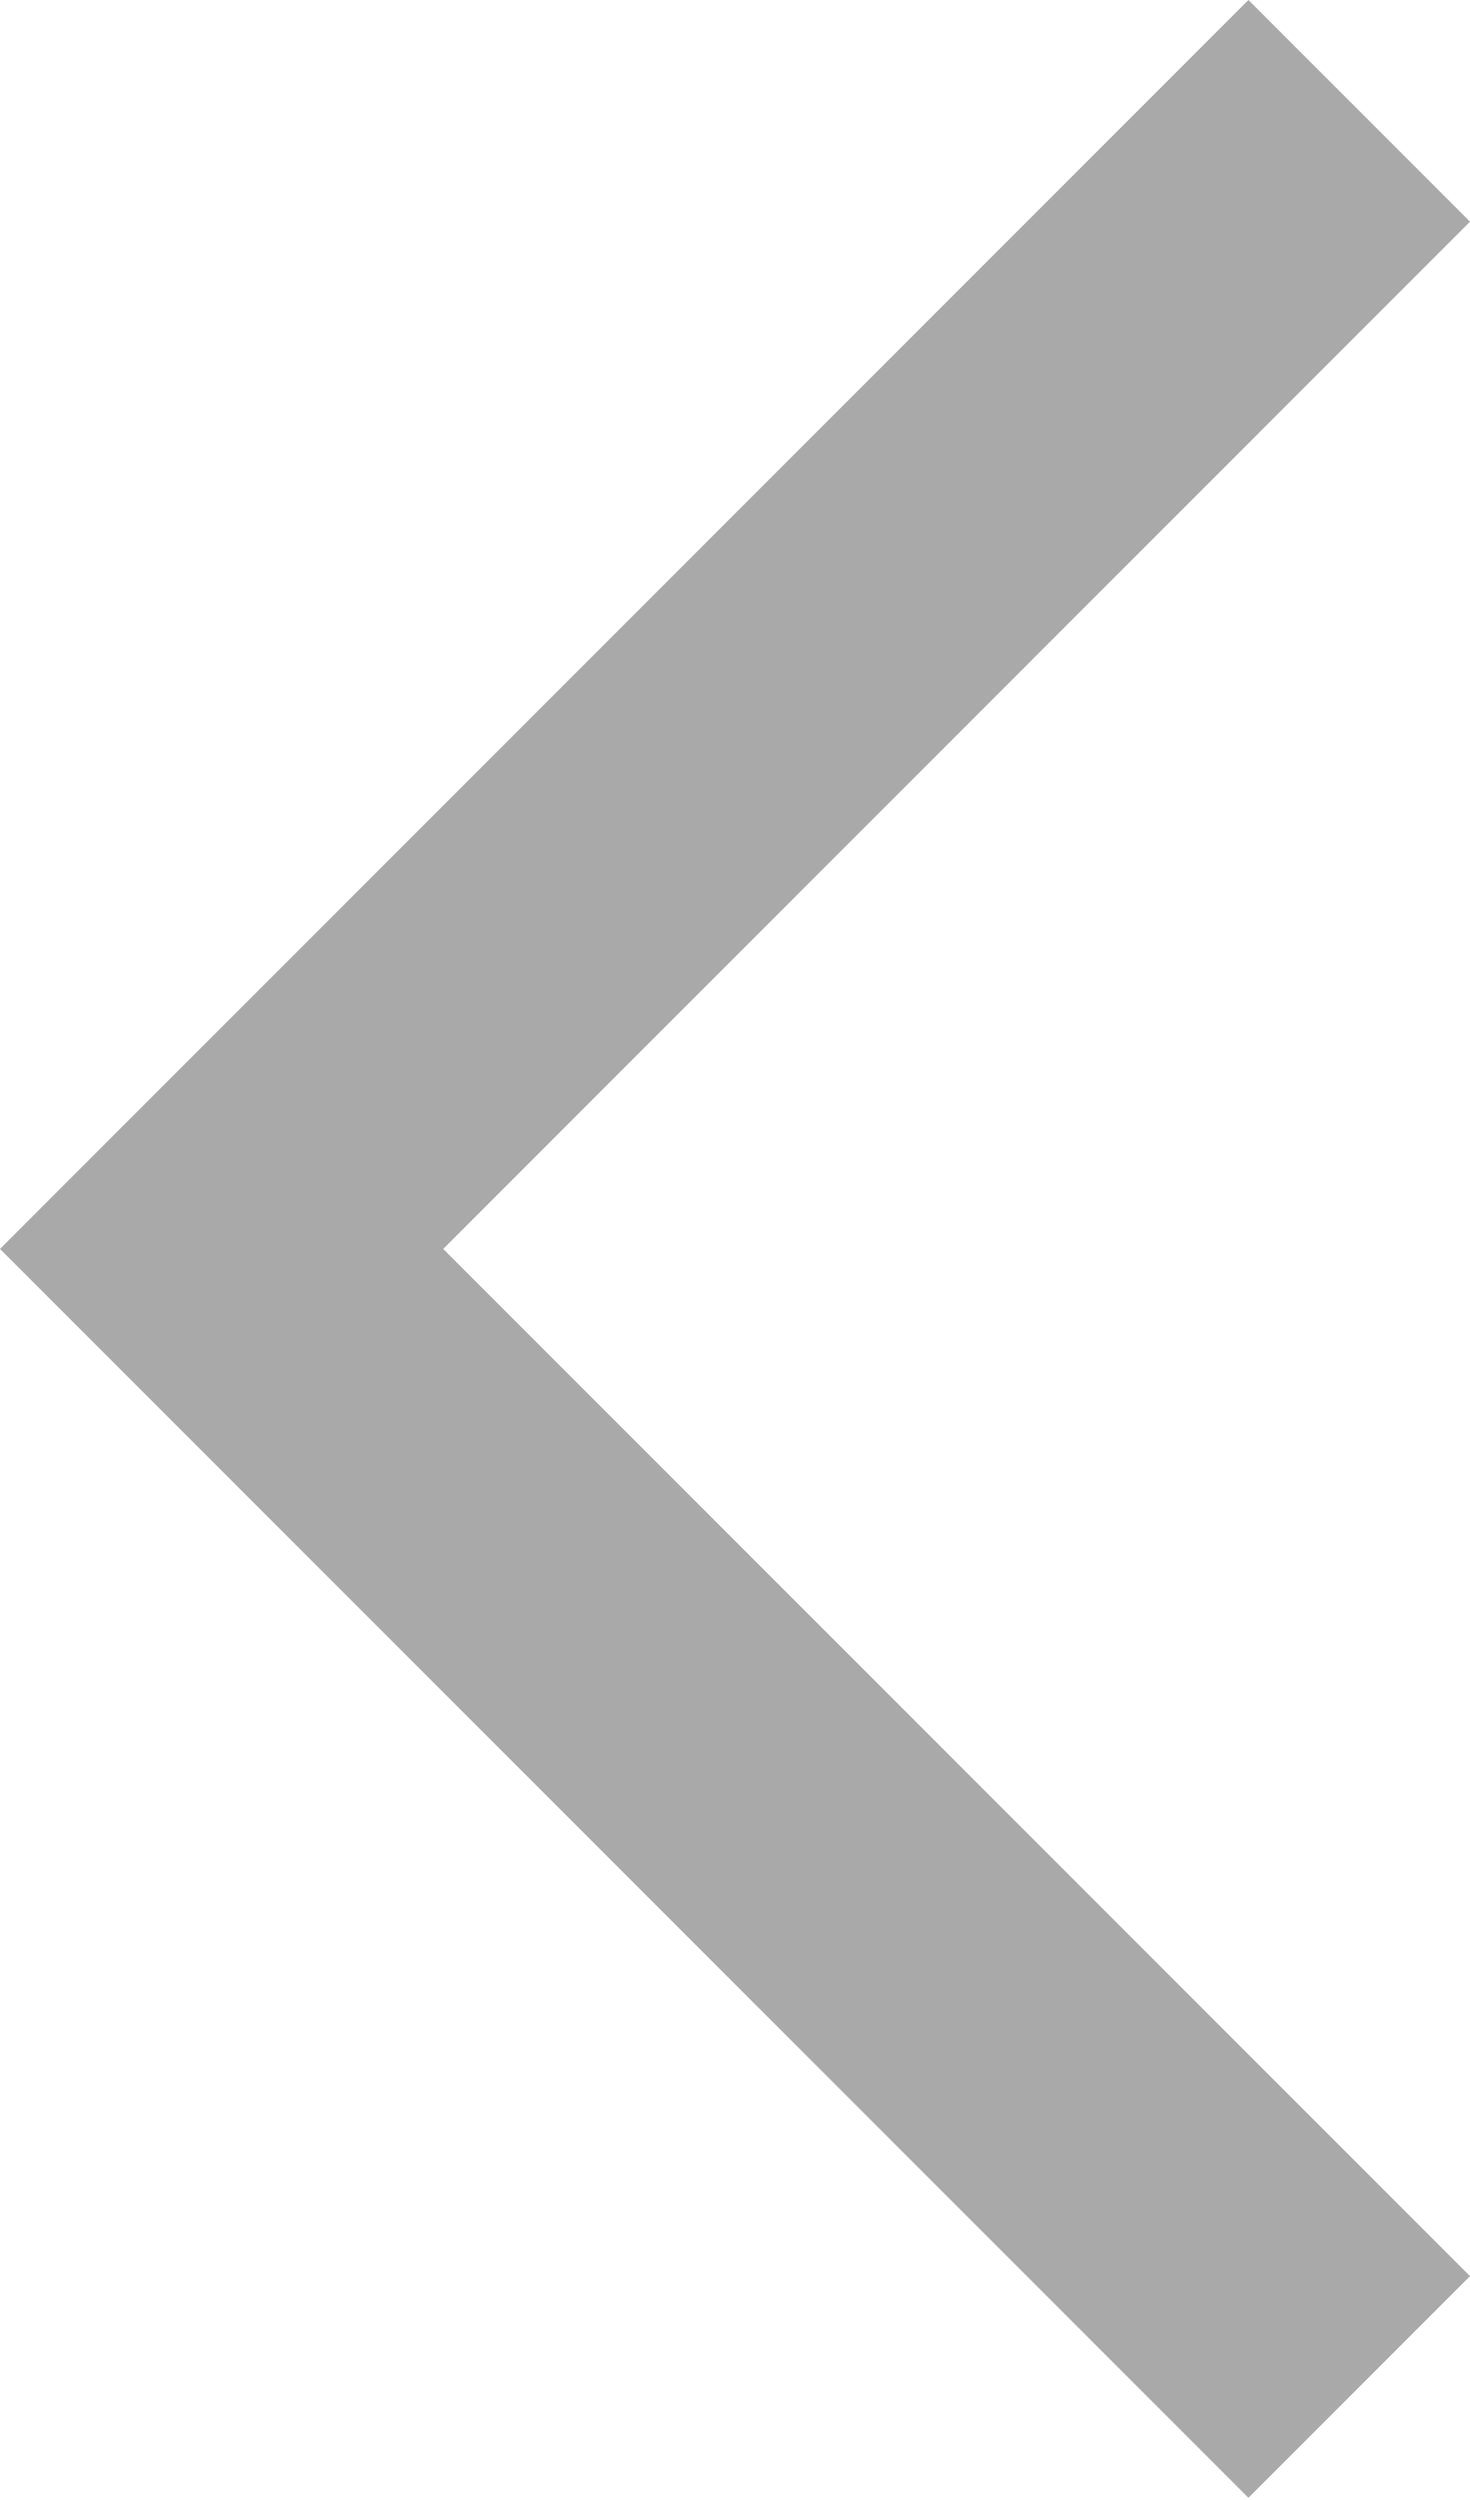 <svg width="30" height="51" viewBox="0 0 30 51" fill="none" xmlns="http://www.w3.org/2000/svg">
<path d="M25.478 50.955L0 25.478L25.478 0L30 4.522L9.045 25.478L30 46.433L25.478 50.955Z" fill="#A9A9A9"/>
</svg>
